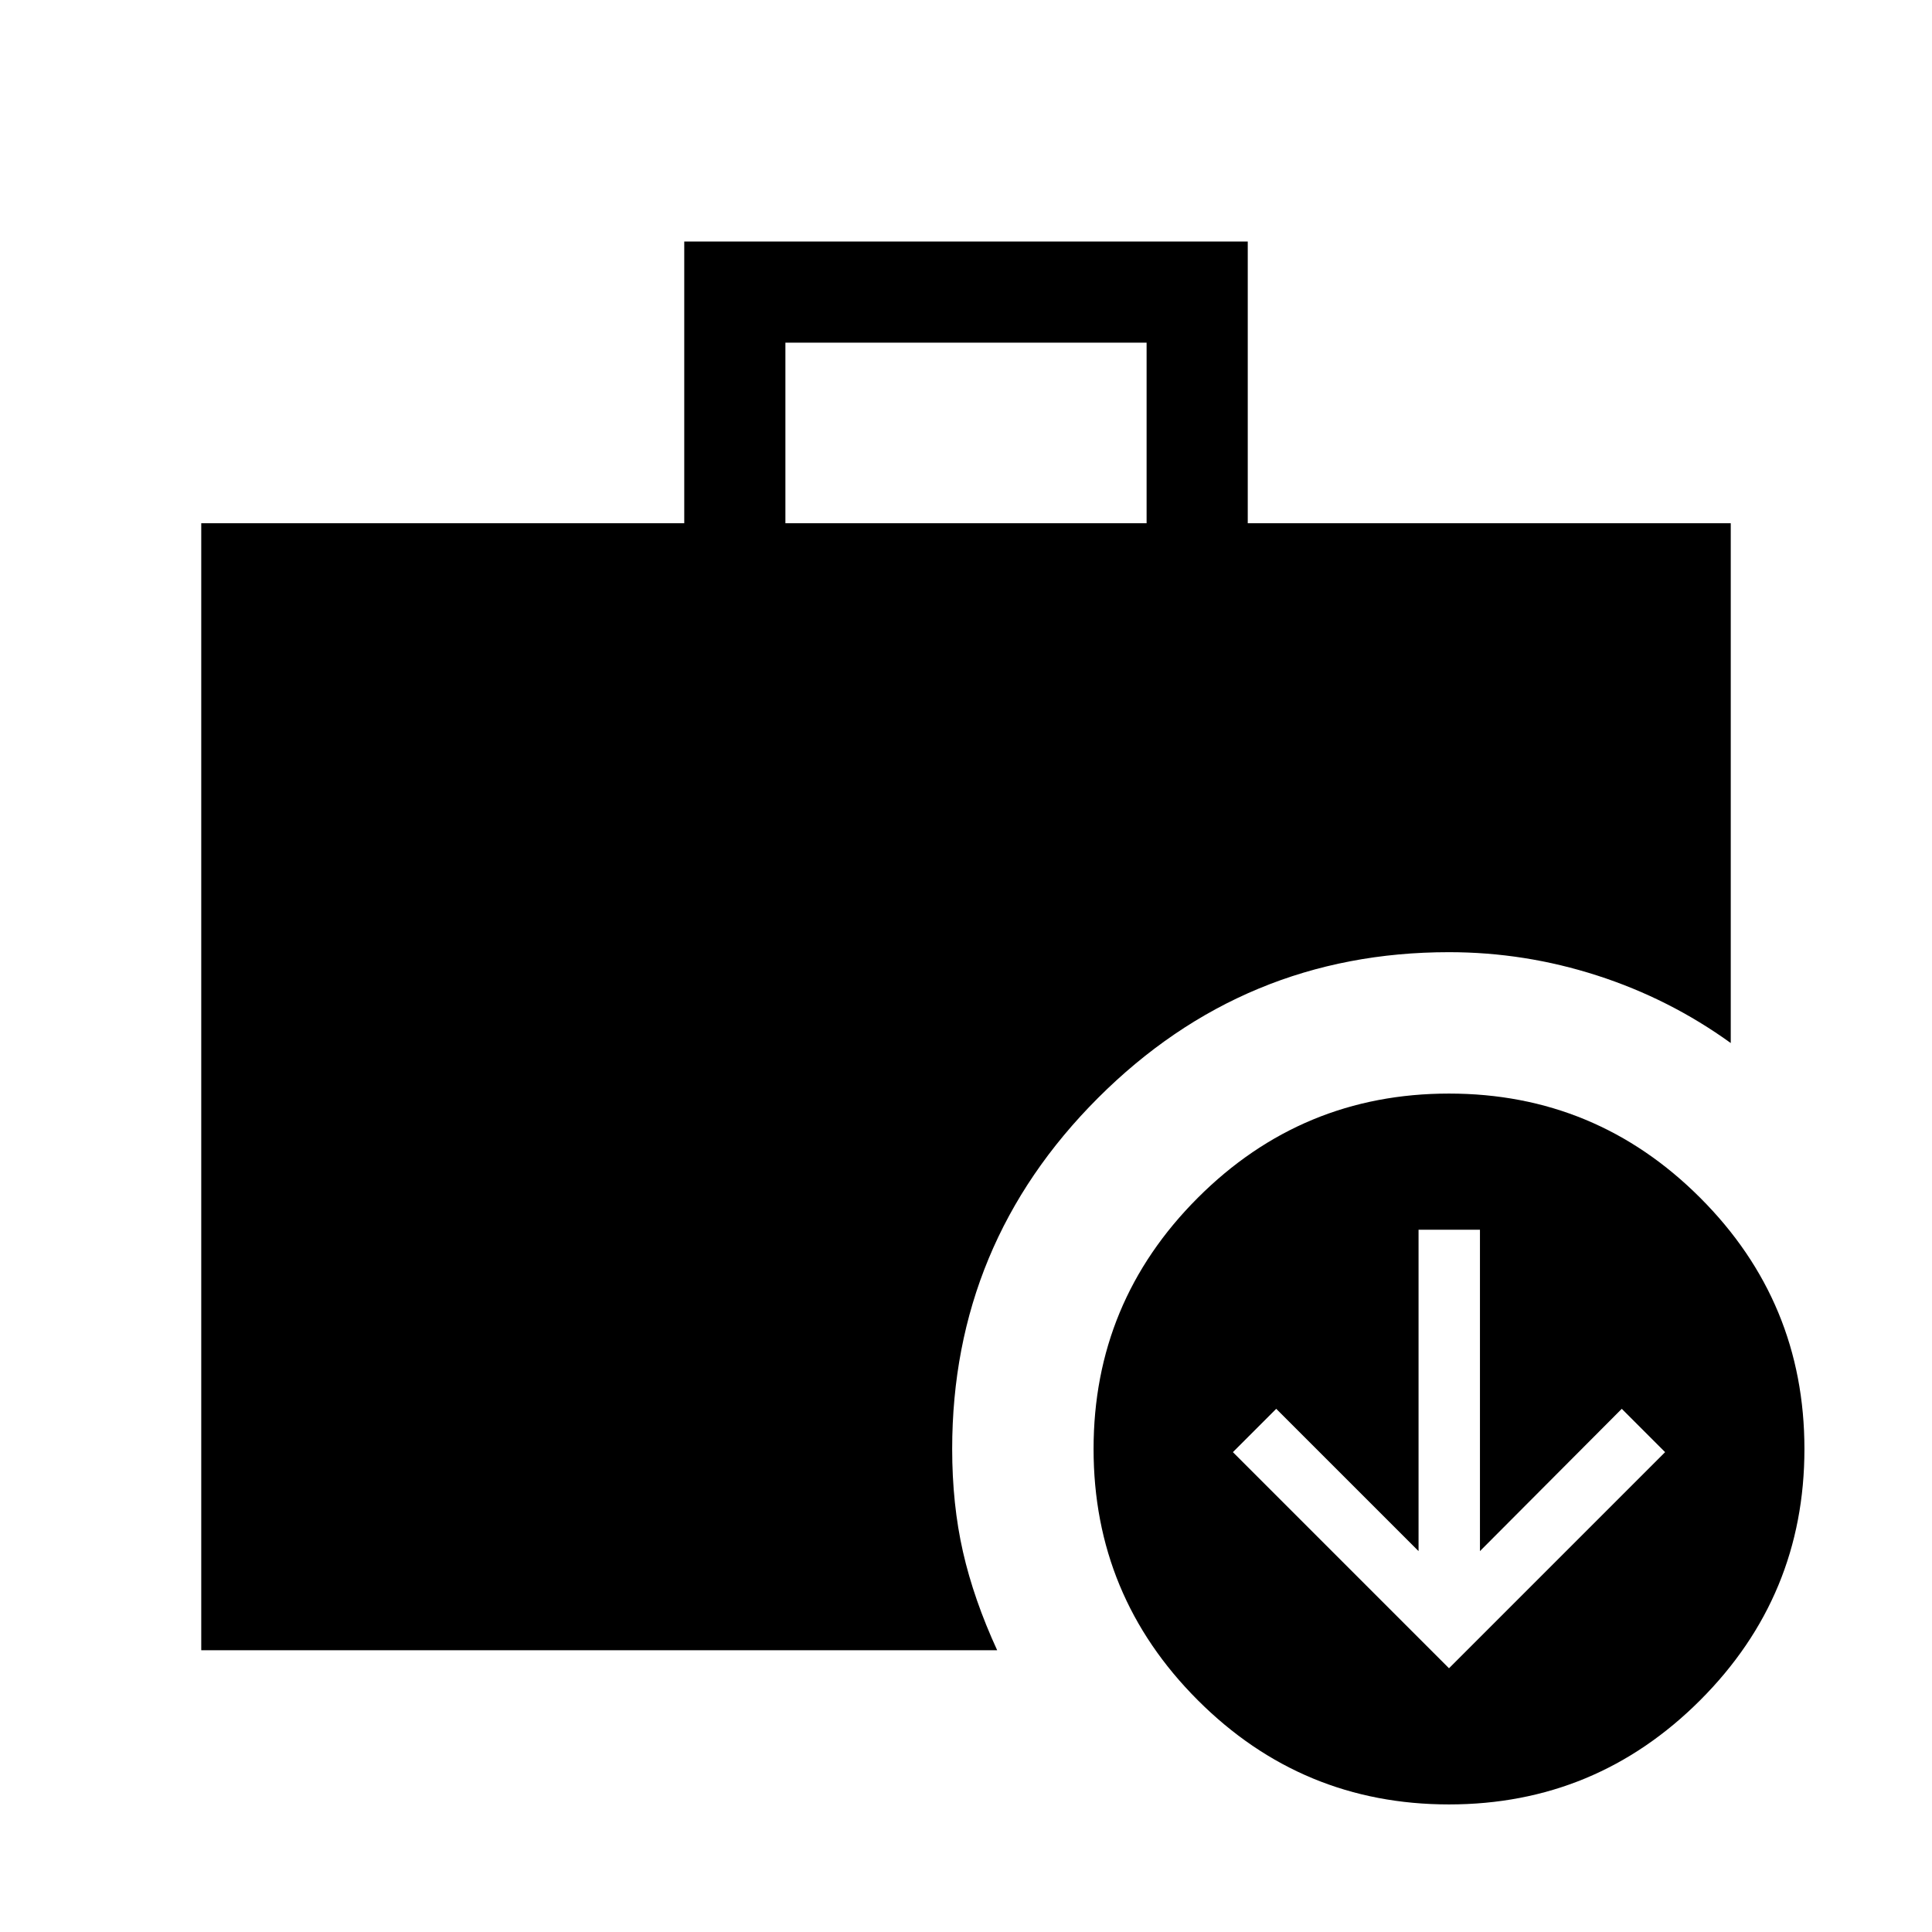 <svg xmlns="http://www.w3.org/2000/svg" height="40" viewBox="0 -960 960 960" width="40"><path d="m720-131.05 107.38-107.39-21.53-21.53-70.47 70.71v-159.69h-30.51v159.69l-70.72-70.71-21.53 21.53L720-131.05ZM390.26-700h179.48v-89.74H390.26V-700ZM720-63.39q-73.03 0-124.82-51.79-51.79-51.79-51.79-124.82t51.79-124.82q51.79-51.79 124.82-51.79t124.82 51.79q51.79 51.79 51.79 124.82t-51.79 124.82Q793.03-63.39 720-63.39ZM100-140v-560h240v-140h280v140h240v258.28q-30.49-22-66.42-33.57-35.94-11.58-73.58-11.58-101.97 0-174.42 72.45-72.45 72.45-72.45 174.42 0 27.51 5.37 51.13 5.37 23.61 16.99 48.87H100Z"/></svg>